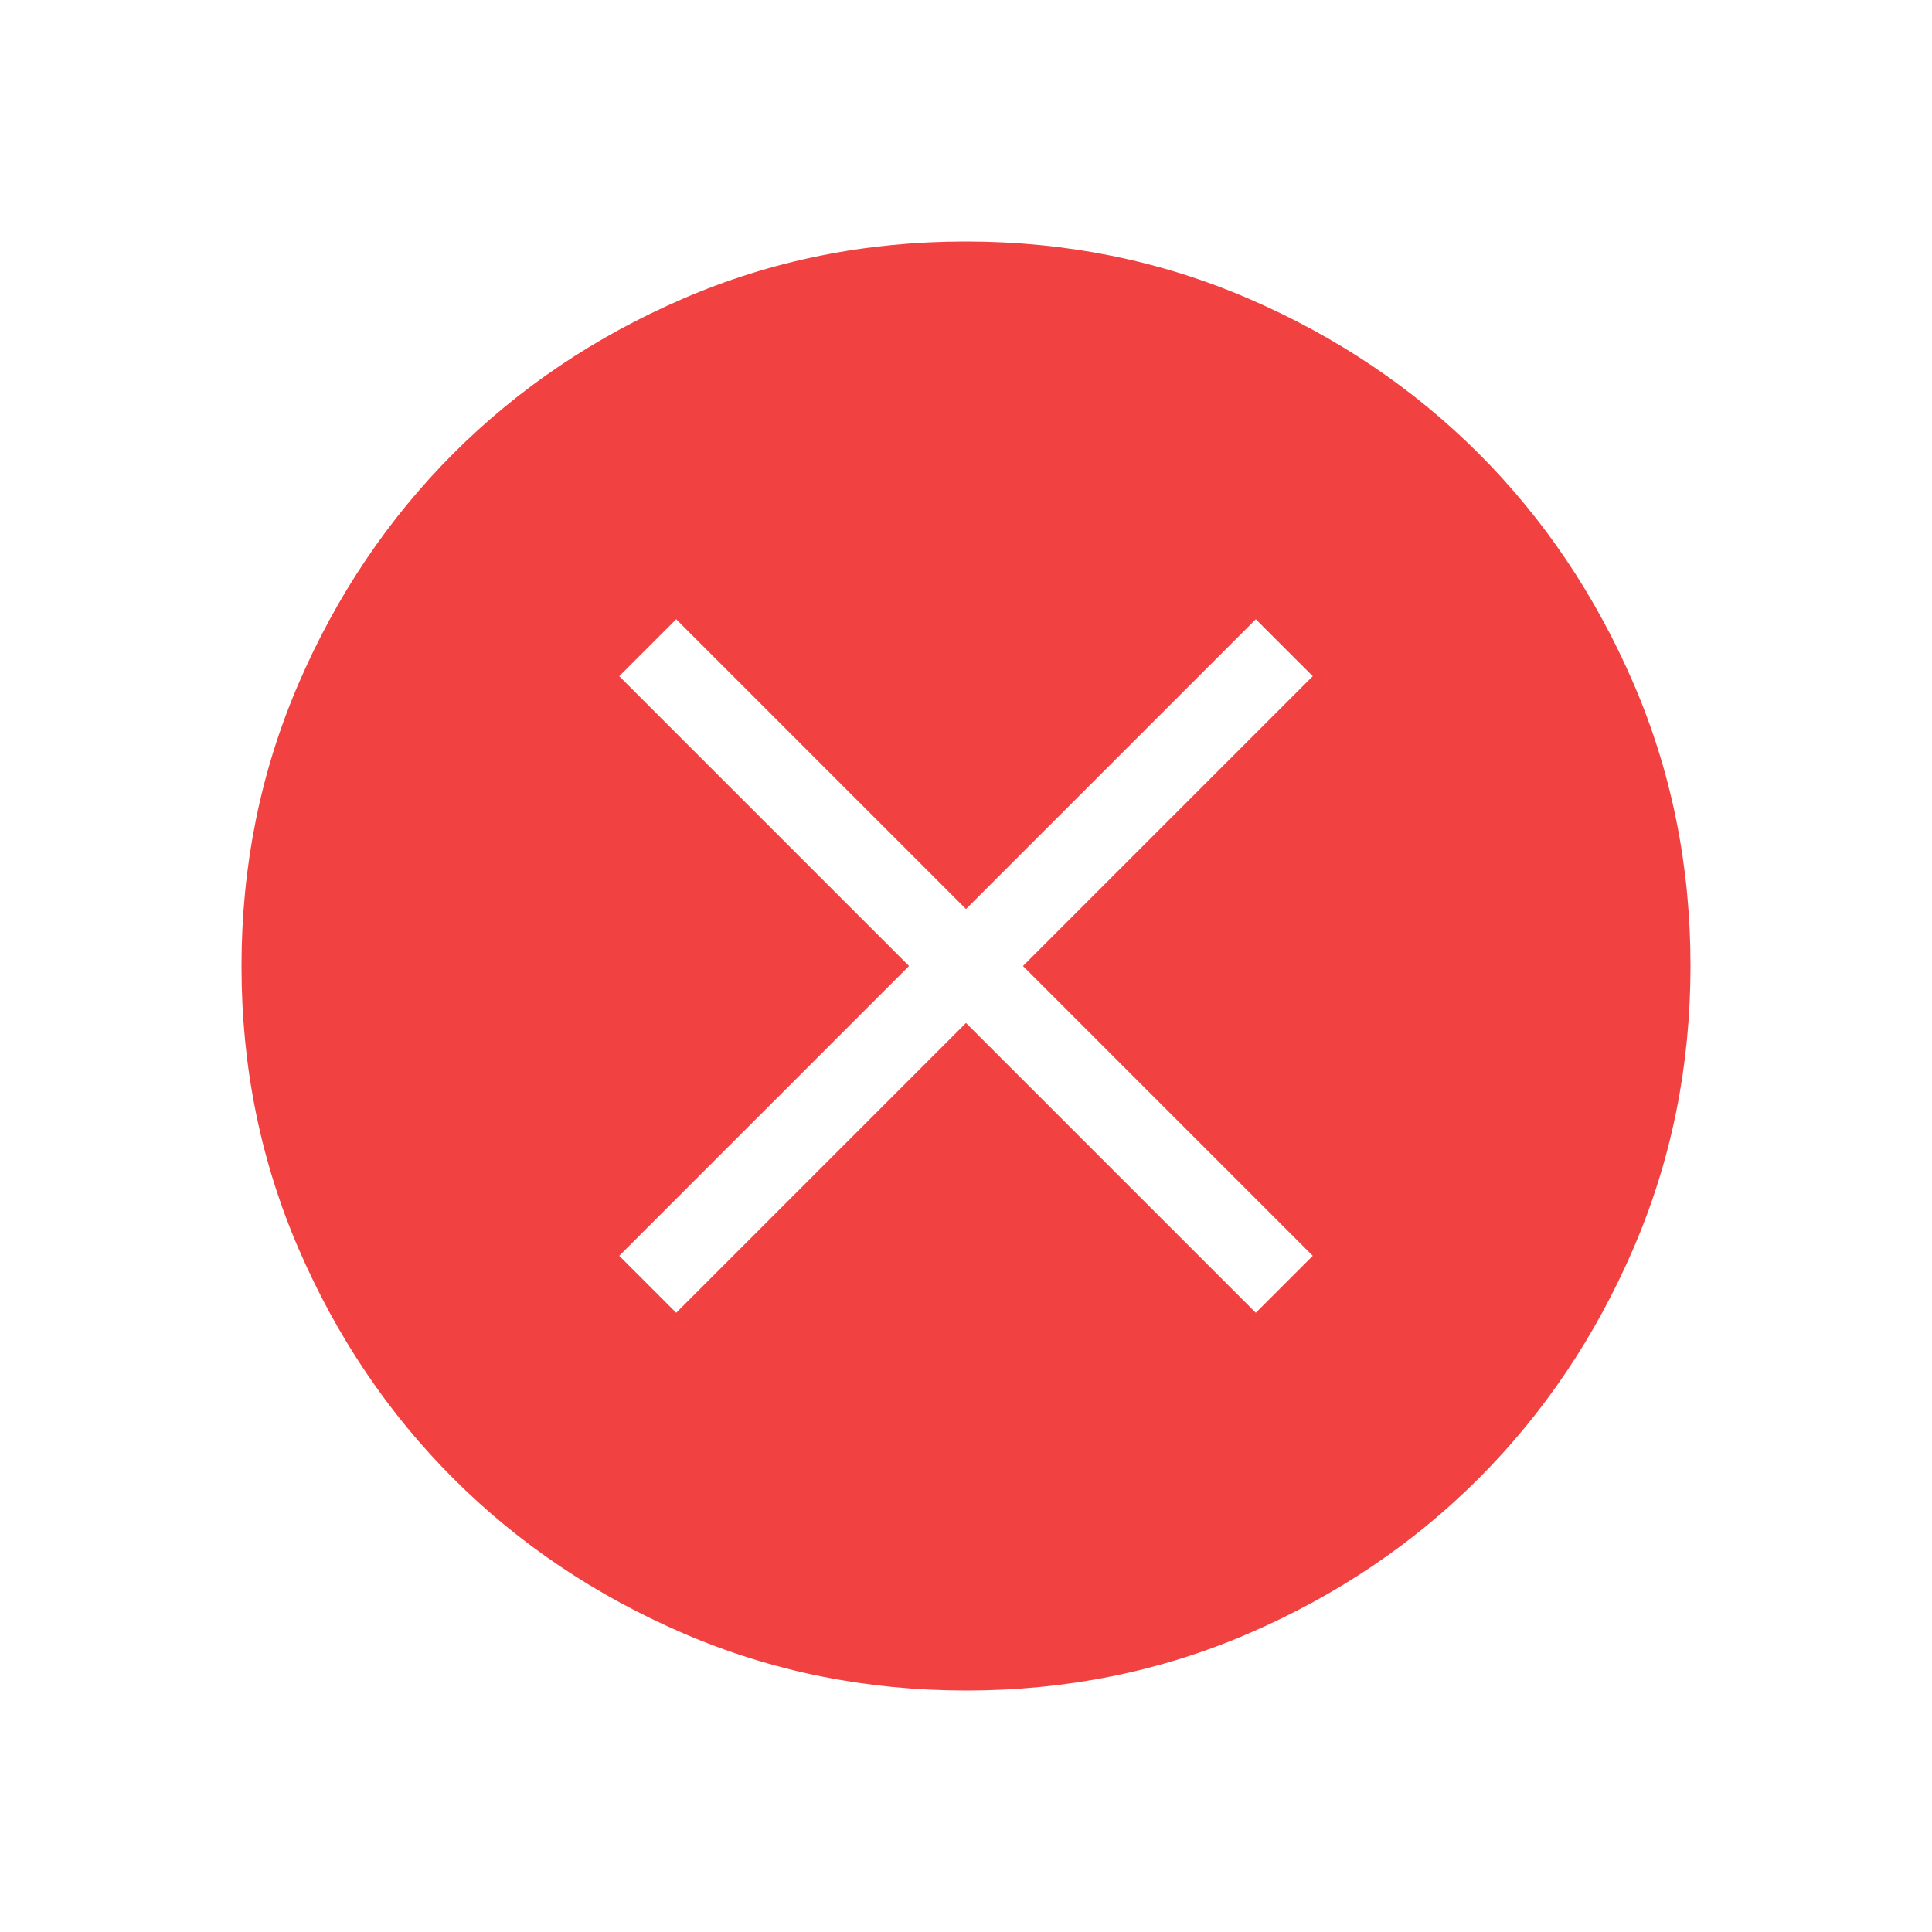 <svg width="112" height="112" viewBox="0 0 112 112" fill="none" xmlns="http://www.w3.org/2000/svg">
<mask id="mask0_13007_12919" style="mask-type:alpha" maskUnits="userSpaceOnUse" x="0" y="0" width="112" height="112">
<rect width="112" height="112" fill="#D9D9D9"/>
</mask>
<g mask="url(#mask0_13007_12919)">
<path d="M39.2 76.103L56 59.303L72.8 76.103L76.103 72.8L59.303 56L76.103 39.2L72.8 35.897L56 52.697L39.2 35.897L35.897 39.2L52.697 56L35.897 72.8L39.2 76.103ZM56.016 98C50.208 98 44.747 96.898 39.635 94.694C34.522 92.49 30.074 89.498 26.292 85.72C22.51 81.941 19.516 77.498 17.309 72.39C15.103 67.281 14 61.824 14 56.016C14 50.208 15.102 44.747 17.306 39.635C19.51 34.522 22.502 30.074 26.28 26.292C30.059 22.51 34.502 19.516 39.61 17.309C44.719 15.103 50.176 14 55.984 14C61.792 14 67.253 15.102 72.365 17.306C77.478 19.51 81.926 22.502 85.708 26.28C89.49 30.059 92.484 34.502 94.691 39.61C96.897 44.719 98 50.176 98 55.984C98 61.792 96.898 67.253 94.694 72.365C92.49 77.478 89.498 81.926 85.72 85.708C81.941 89.49 77.498 92.484 72.39 94.691C67.281 96.897 61.824 98 56.016 98Z" fill="#F24141"/>
</g>
</svg>
